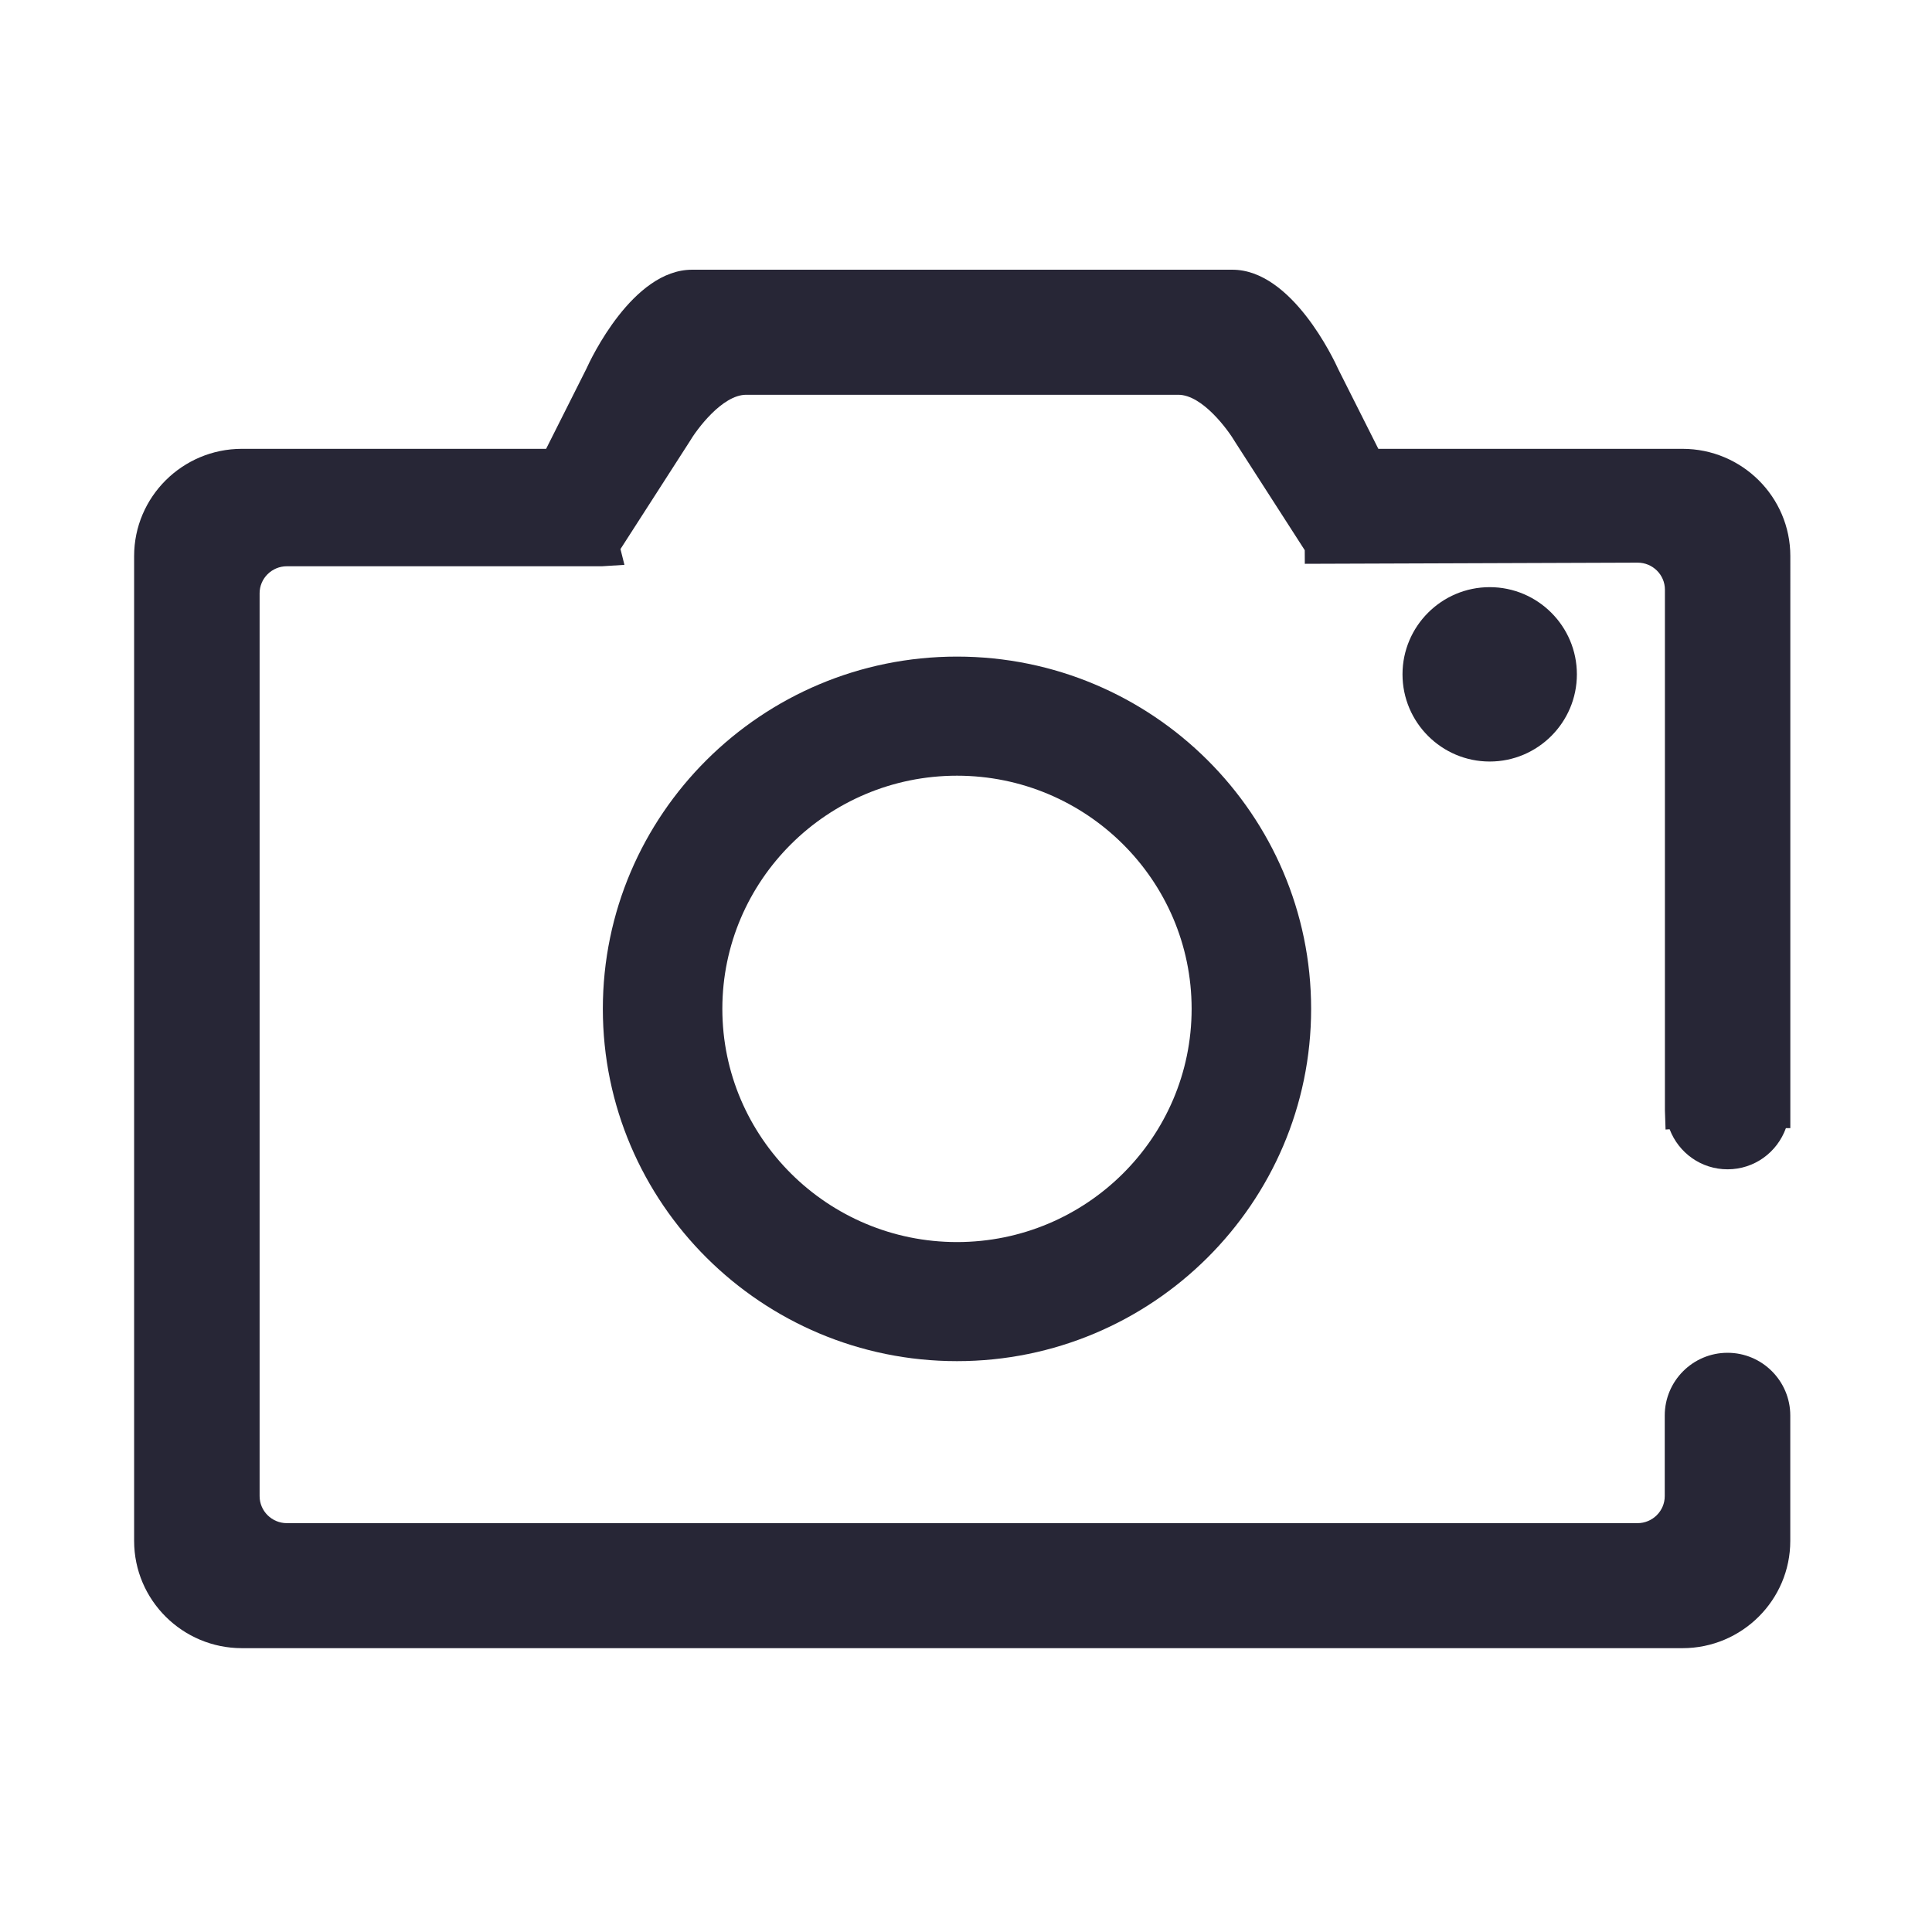 <?xml version="1.0" standalone="no"?><!DOCTYPE svg PUBLIC "-//W3C//DTD SVG 1.1//EN" "http://www.w3.org/Graphics/SVG/1.1/DTD/svg11.dtd"><svg t="1750714312225" class="icon" viewBox="0 0 1024 1024" version="1.1" xmlns="http://www.w3.org/2000/svg" p-id="2022" xmlns:xlink="http://www.w3.org/1999/xlink" width="200" height="200"><path d="M507.221 348.01c-103.498 0-187.702 83.759-187.702 186.706 0 102.961 84.204 186.72 187.702 186.72s187.702-83.759 187.702-186.72C694.923 431.769 610.719 348.01 507.221 348.01zM507.221 658.322c-68.58 0-124.365-55.446-124.365-123.605 0-68.147 55.787-123.58 124.365-123.58s124.365 55.432 124.365 123.58C631.587 602.876 575.8 658.322 507.221 658.322z" fill="#272636" p-id="2023"></path><path d="M882.783 598.682l2.15-0.158c4.811 12.57 16.752 21.235 30.711 21.235 14.156 0 26.268-8.94 30.921-21.824l2.346 0L948.912 294.728c0-31.341-25.626-56.835-57.123-56.835L730.551 237.892l-21.104-41.932c-2.451-5.427-24.761-53.007-56.272-53.007L366.811 142.953c-31.511 0-53.82 47.581-56.087 52.641l-21.274 42.298L128.199 237.892c-31.485 0-57.111 25.495-57.111 56.835l0 521.975c0 31.354 25.626 56.861 57.111 56.861L891.775 873.564c31.485 0 57.111-25.508 57.111-56.861l0-66.443c0-18.338-14.917-33.254-33.254-33.254-18.351 0-33.28 14.917-33.28 33.254l0 42.705c0 7.904-6.489 14.34-14.458 14.34L152.055 807.304c-7.97 0-14.458-6.436-14.458-14.34L137.597 314.455c0-7.904 6.489-14.326 14.458-14.326l167.058 0 11.849-0.747-2.097-8.362 36.544-56.822c3.775-6.475 17.381-24.957 30.082-24.957l229.044 0c12.701 0 26.32 18.482 30.319 25.337l36.689 57.032 0.039 7.222 176.404-0.616c7.97 0 14.458 6.422 14.458 14.326l0 276.021L882.783 598.682z" fill="#272636" p-id="2024"></path><path d="M743.356 357.408c0 25.481 20.736 46.218 46.218 46.218 25.481 0 46.204-20.736 46.204-46.218s-20.723-46.204-46.204-46.204C764.093 311.204 743.356 331.927 743.356 357.408z" fill="#272636" p-id="2025"></path></svg>